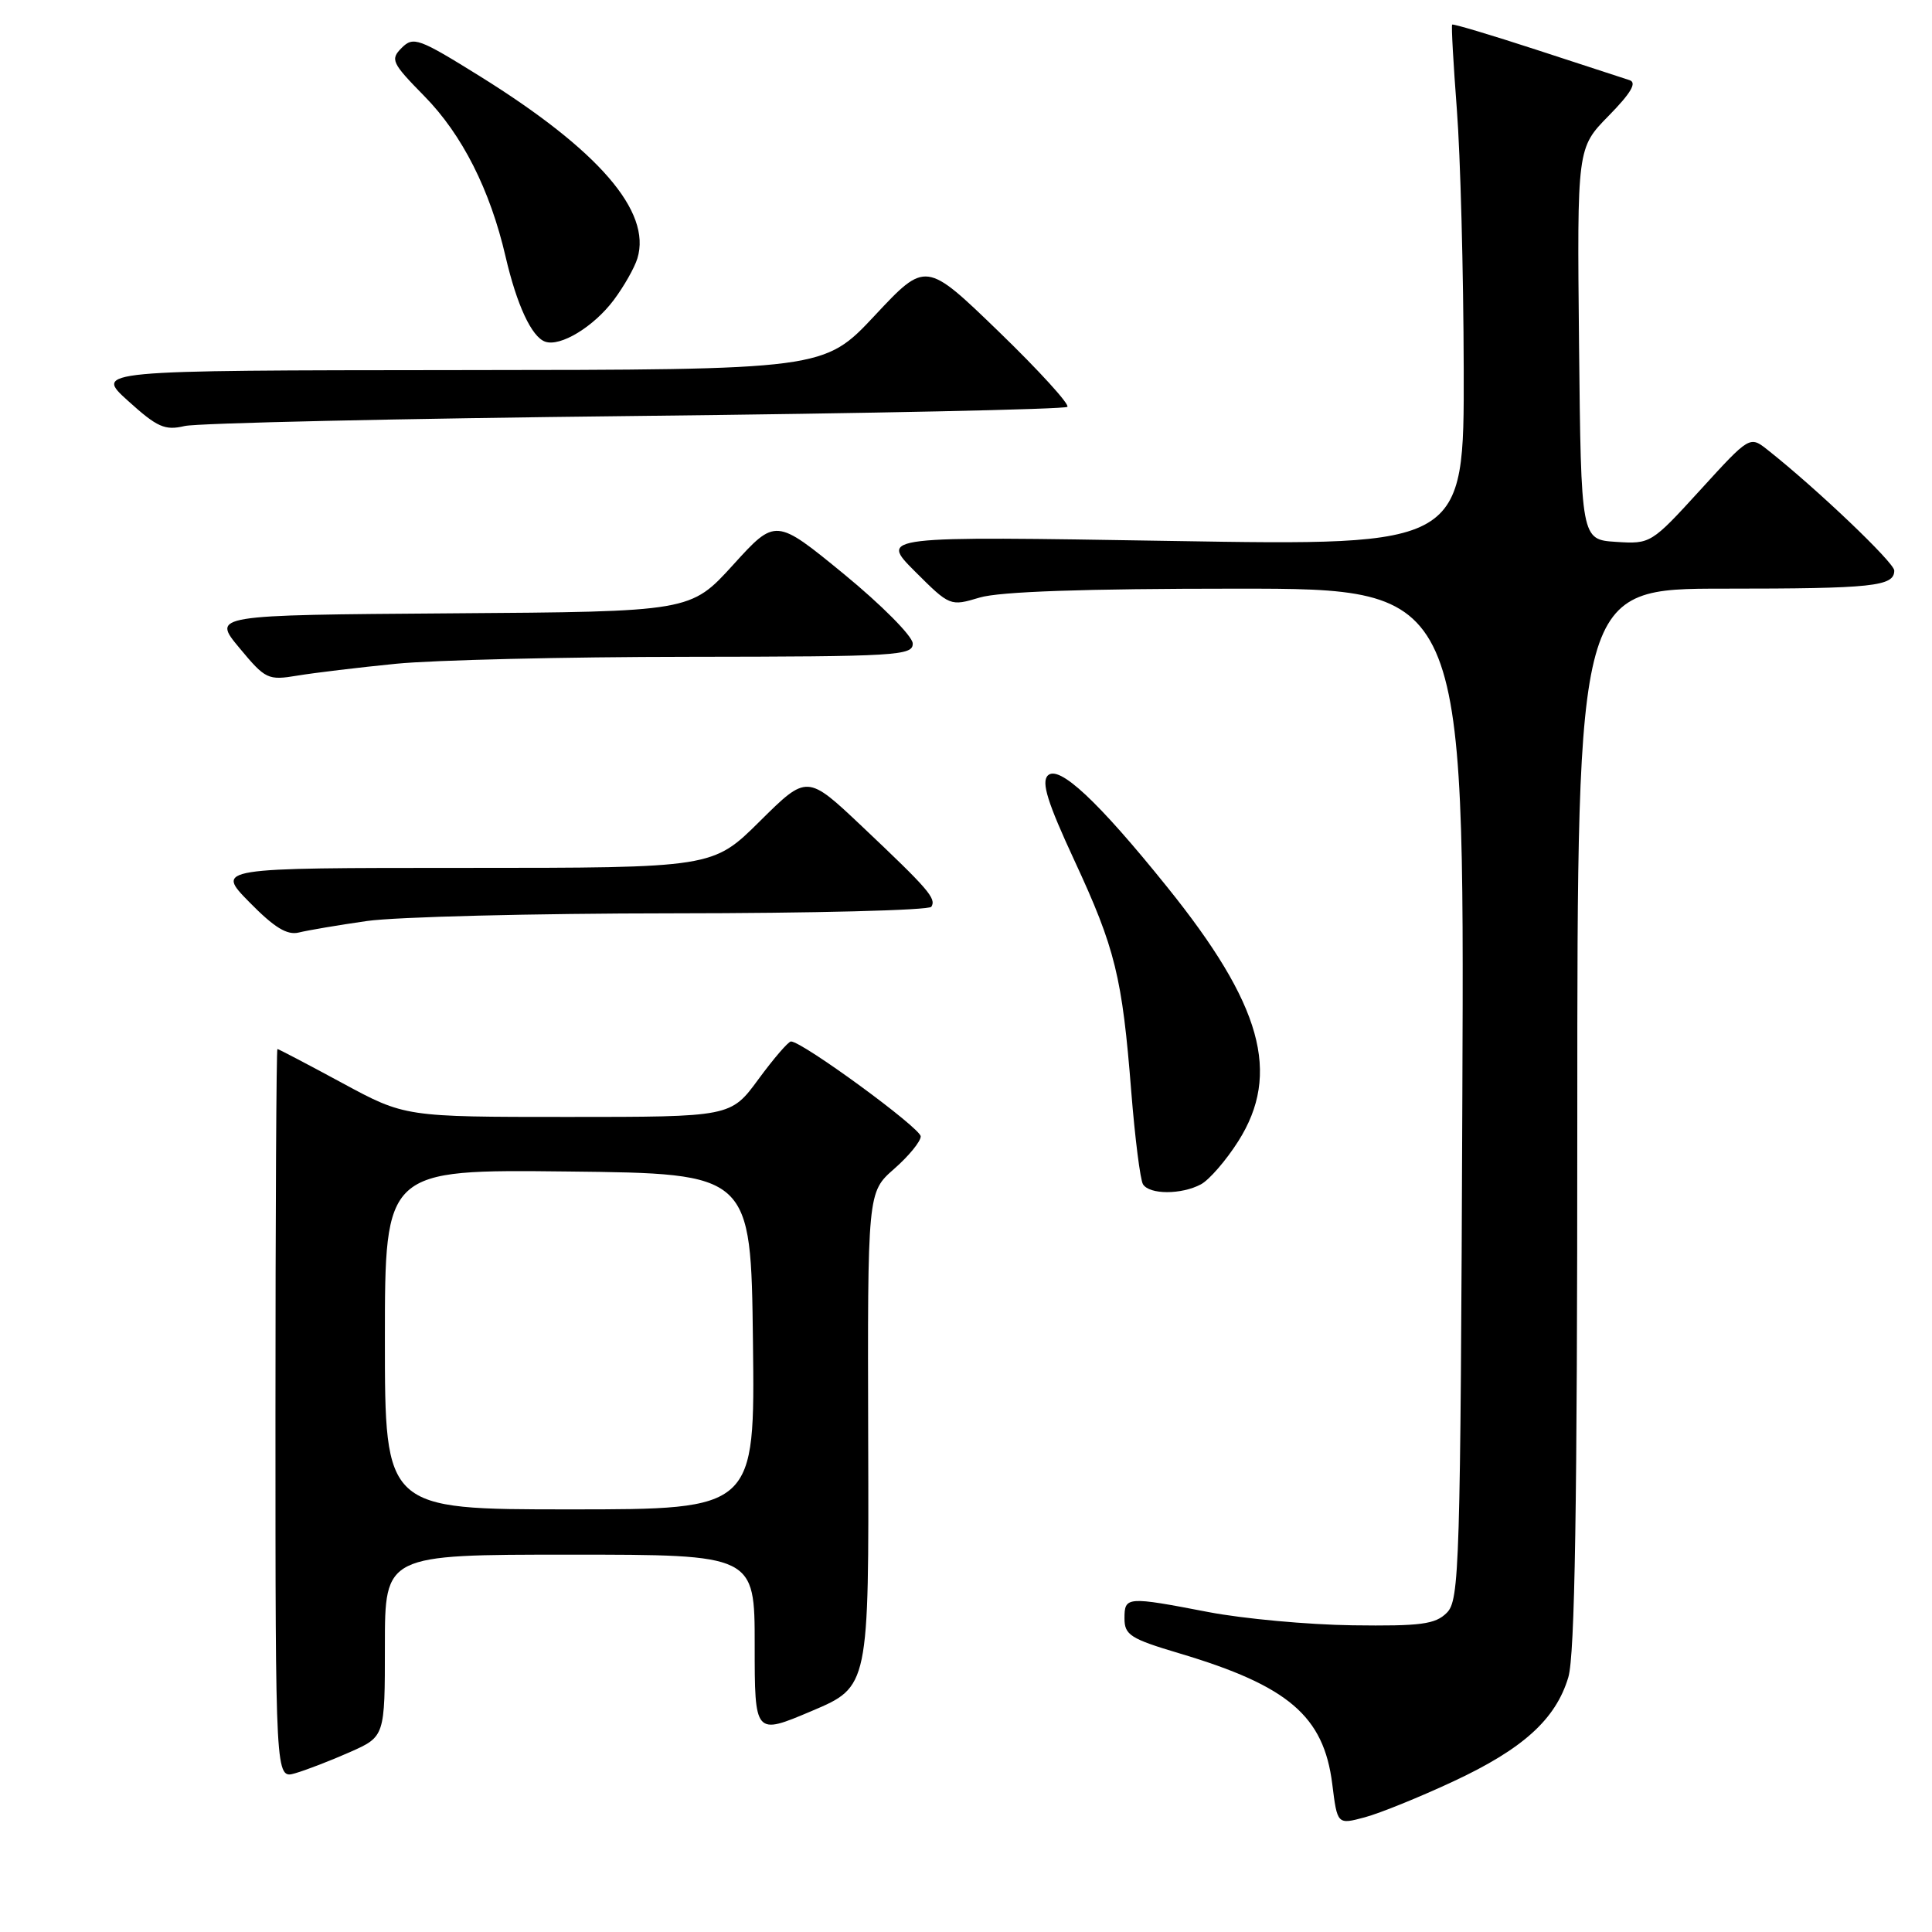 <?xml version="1.0" encoding="UTF-8" standalone="no"?>
<!DOCTYPE svg PUBLIC "-//W3C//DTD SVG 1.1//EN" "http://www.w3.org/Graphics/SVG/1.1/DTD/svg11.dtd" >
<svg xmlns="http://www.w3.org/2000/svg" xmlns:xlink="http://www.w3.org/1999/xlink" version="1.1" viewBox="0 0 256 256">
 <g >
 <path fill="currentColor"
d=" M 192.50 236.08 C 201.79 231.76 206.14 227.83 207.81 222.25 C 208.68 219.33 209.00 199.57 209.00 148.13 C 209.00 78.00 209.00 78.00 228.42 78.00 C 248.19 78.00 251.00 77.70 251.00 75.60 C 251.00 74.55 240.73 64.76 234.23 59.62 C 231.85 57.74 231.85 57.74 225.30 64.92 C 218.81 72.03 218.71 72.10 214.12 71.80 C 209.50 71.50 209.50 71.50 209.23 45.56 C 208.97 19.61 208.97 19.61 213.16 15.34 C 216.12 12.32 216.93 10.94 215.92 10.62 C 215.14 10.37 209.58 8.56 203.57 6.59 C 197.56 4.63 192.54 3.13 192.42 3.26 C 192.29 3.39 192.58 8.45 193.04 14.50 C 193.51 20.55 193.92 36.04 193.95 48.91 C 194.00 72.32 194.00 72.32 155.28 71.68 C 116.57 71.04 116.57 71.04 121.22 75.70 C 125.86 80.33 125.90 80.35 129.81 79.18 C 132.44 78.39 143.66 78.00 163.89 78.00 C 194.04 78.00 194.04 78.00 193.77 144.96 C 193.52 207.87 193.39 212.04 191.70 213.71 C 190.18 215.23 188.27 215.48 179.20 215.36 C 173.32 215.28 164.74 214.49 160.14 213.61 C 149.27 211.52 149.00 211.54 149.00 214.46 C 149.00 216.64 149.80 217.15 156.25 219.07 C 170.70 223.37 175.40 227.38 176.53 236.38 C 177.20 241.78 177.20 241.78 180.85 240.80 C 182.86 240.26 188.10 238.13 192.50 236.08 Z  M 46.35 232.17 C 51.00 230.11 51.00 230.11 51.00 218.06 C 51.00 206.00 51.00 206.00 75.50 206.00 C 100.00 206.00 100.00 206.00 100.00 217.96 C 100.00 229.92 100.00 229.92 107.57 226.71 C 115.14 223.50 115.14 223.50 115.04 190.74 C 114.95 157.98 114.95 157.98 118.47 154.89 C 120.41 153.19 122.00 151.25 122.00 150.58 C 122.00 149.48 106.31 138.00 104.81 138.00 C 104.46 138.00 102.52 140.25 100.50 143.00 C 96.83 148.00 96.83 148.00 75.25 148.00 C 53.66 148.00 53.66 148.00 45.34 143.50 C 40.76 141.02 36.90 139.00 36.76 139.00 C 36.62 139.00 36.50 160.76 36.50 187.36 C 36.50 235.72 36.50 235.72 39.10 234.97 C 40.53 234.56 43.80 233.30 46.35 232.17 Z  M 159.13 156.93 C 160.23 156.34 162.45 153.78 164.07 151.23 C 169.77 142.25 167.21 133.11 154.63 117.50 C 145.47 106.12 140.30 101.30 138.84 102.76 C 137.96 103.64 138.80 106.34 142.36 114.01 C 147.78 125.69 148.70 129.44 149.90 144.67 C 150.39 150.82 151.09 156.33 151.45 156.92 C 152.31 158.31 156.55 158.31 159.13 156.93 Z  M 48.61 122.04 C 52.40 121.49 70.66 121.03 89.19 121.02 C 107.72 121.01 123.12 120.62 123.41 120.15 C 124.09 119.05 123.05 117.85 114.22 109.50 C 106.94 102.62 106.94 102.62 100.69 108.81 C 94.45 115.00 94.45 115.00 61.51 115.00 C 28.58 115.00 28.58 115.00 33.04 119.54 C 36.36 122.92 38.04 123.95 39.61 123.56 C 40.78 123.27 44.83 122.58 48.61 122.04 Z  M 52.50 87.95 C 57.45 87.46 74.89 87.04 91.25 87.03 C 118.93 87.00 121.00 86.88 120.94 85.25 C 120.91 84.29 116.81 80.16 111.83 76.07 C 102.77 68.65 102.77 68.65 97.14 74.85 C 91.50 81.05 91.50 81.05 59.80 81.27 C 28.10 81.50 28.10 81.50 31.72 85.85 C 35.18 90.02 35.50 90.17 39.42 89.52 C 41.66 89.15 47.55 88.44 52.50 87.95 Z  M 84.17 55.12 C 115.34 54.78 141.10 54.23 141.43 53.91 C 141.75 53.58 137.67 49.10 132.35 43.95 C 122.67 34.59 122.67 34.59 115.92 41.80 C 109.18 49.00 109.18 49.00 60.84 49.04 C 12.50 49.08 12.50 49.08 16.97 53.12 C 20.84 56.62 21.85 57.07 24.47 56.45 C 26.14 56.06 53.00 55.46 84.17 55.12 Z  M 81.33 39.75 C 82.67 37.96 84.08 35.48 84.46 34.23 C 86.35 28.02 79.32 19.89 63.57 10.09 C 55.49 5.07 54.77 4.80 53.23 6.34 C 51.69 7.88 51.90 8.33 56.24 12.75 C 61.24 17.84 64.94 25.15 66.99 34.00 C 68.48 40.42 70.44 44.63 72.23 45.27 C 74.24 45.99 78.67 43.30 81.33 39.75 Z  M 51.00 177.48 C 51.00 154.96 51.00 154.96 75.25 155.23 C 99.50 155.50 99.50 155.50 99.77 177.75 C 100.04 200.00 100.04 200.00 75.52 200.00 C 51.00 200.00 51.00 200.00 51.00 177.48 Z "/>
</g>
</svg>